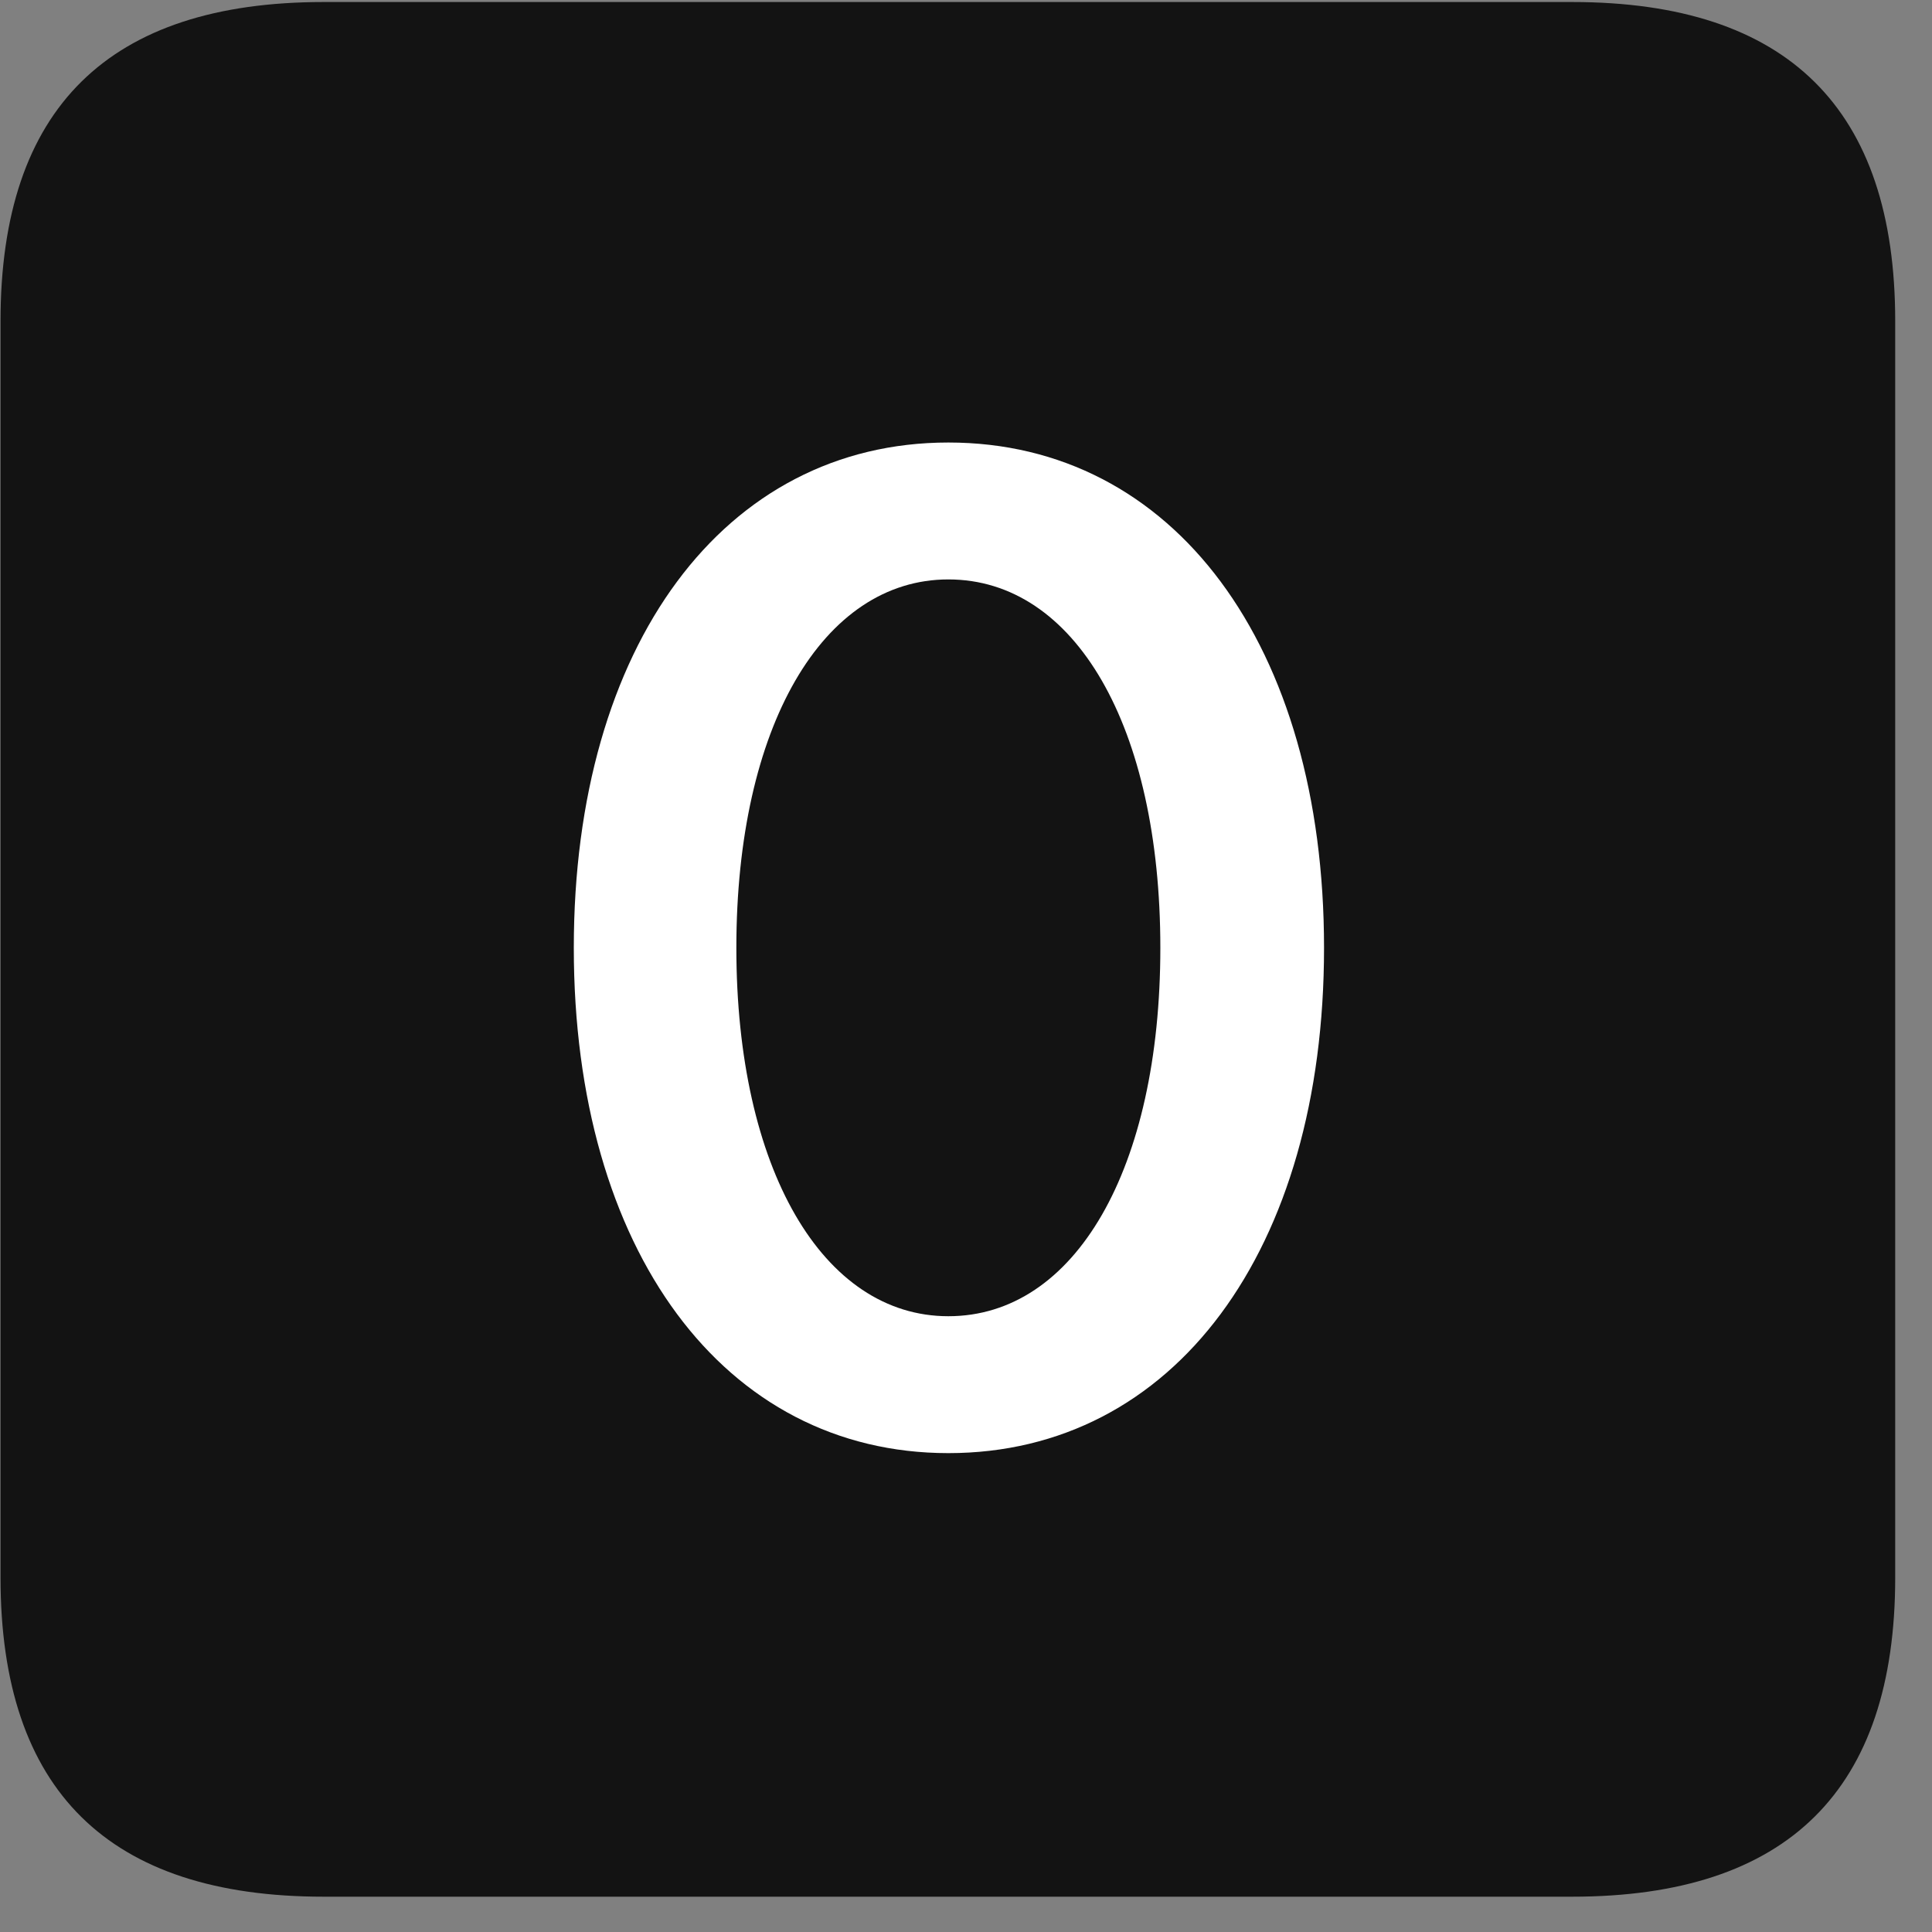 <svg width="22" height="22" viewBox="0 0 22 22" fill="none" xmlns="http://www.w3.org/2000/svg">
<rect x="0" y="0" width="22" height="22" fill="#808080" stroke="none"/>
<g clip-path="url(#clip0_2207_26321)">
<path d="M3.686 21.598H17.901C20.362 21.598 21.581 20.379 21.581 17.965V3.656C21.581 1.242 20.362 0.023 17.901 0.023H3.686C1.237 0.023 0.006 1.23 0.006 3.656V17.965C0.006 20.391 1.237 21.598 3.686 21.598Z" fill="black" fill-opacity="0.85"/>
<path d="M10.799 16.547C8.245 16.547 6.534 14.238 6.534 10.793C6.534 7.348 8.245 5.039 10.799 5.039C13.366 5.039 15.077 7.348 15.077 10.793C15.077 14.238 13.366 16.547 10.799 16.547ZM10.799 14.988C12.241 14.988 13.213 13.312 13.213 10.793C13.213 8.273 12.241 6.598 10.799 6.598C9.37 6.598 8.385 8.273 8.385 10.793C8.385 13.312 9.37 14.988 10.799 14.988Z" fill="white"/>
</g>
<defs>
<clipPath id="clip0_2207_26321">
<rect width="21.574" height="21.598" fill="white" transform="translate(0.006)"/>
</clipPath>
</defs>
</svg>
